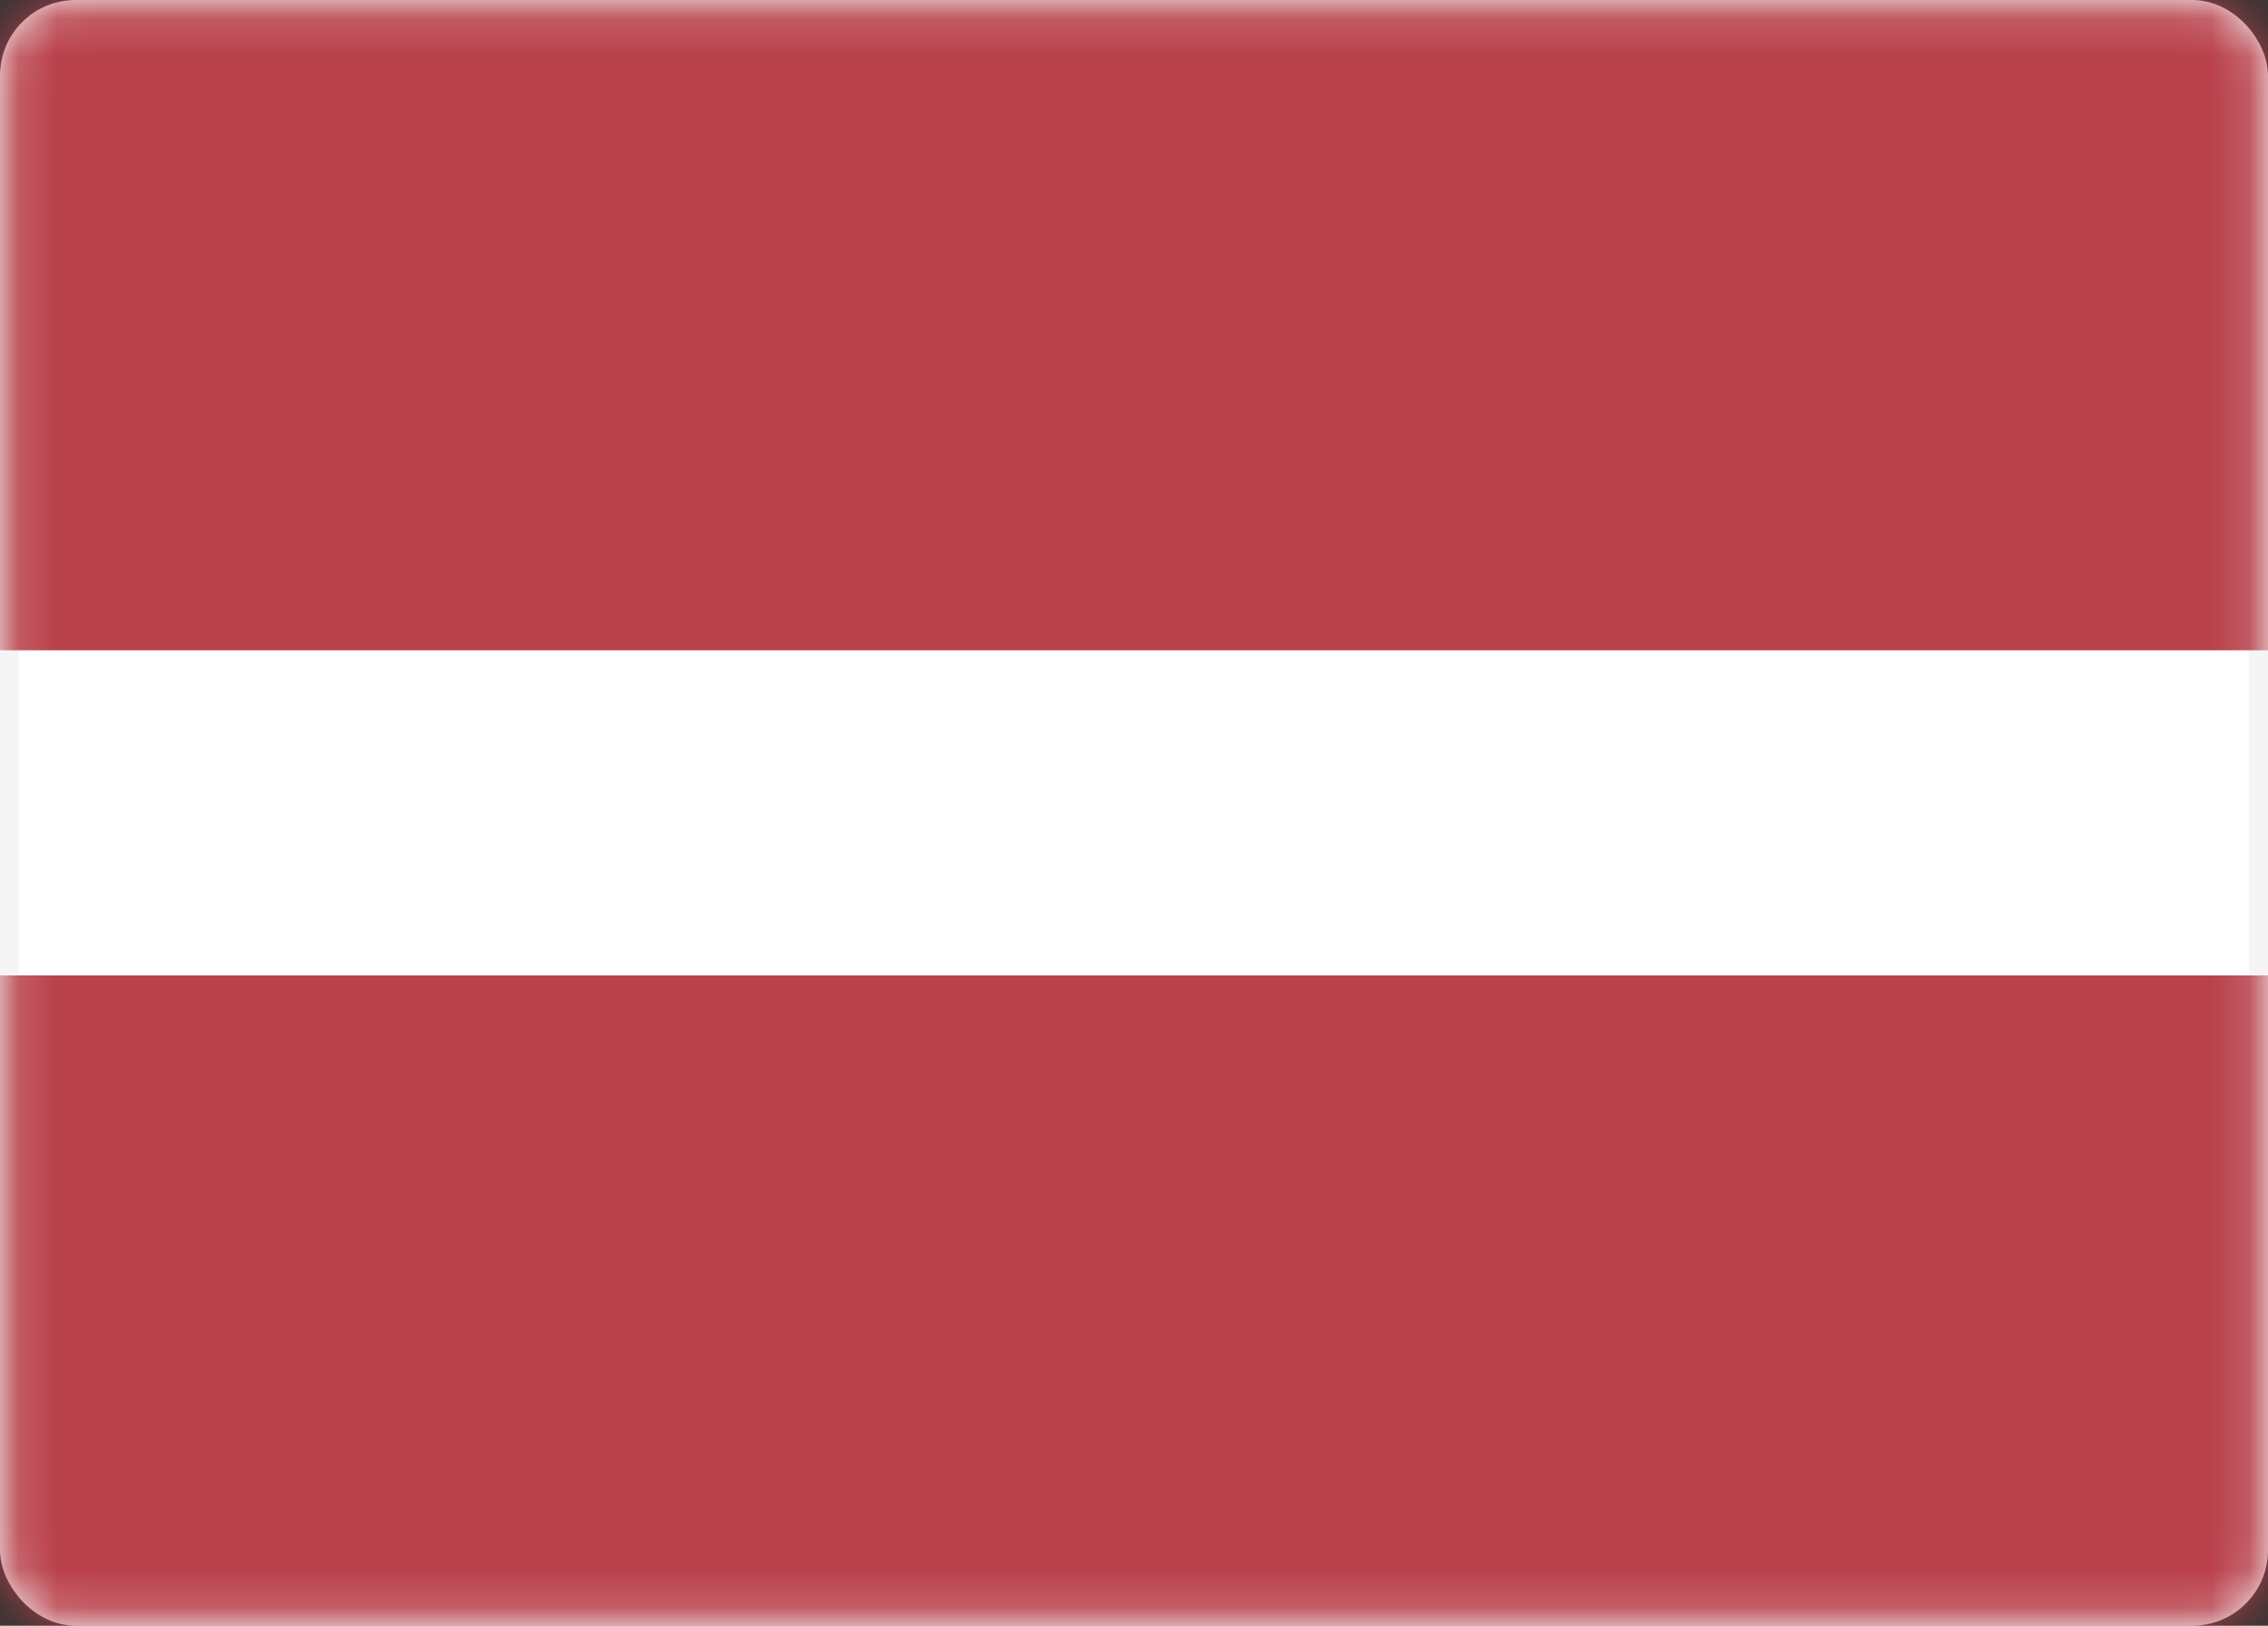 <svg width="60" height="43" viewBox="0 0 60 43" fill="none" xmlns="http://www.w3.org/2000/svg">
<rect x="0" y="0" width="60" height="43" fill="#333333" stroke="none"/>
<rect x="0.25" y="0.25" width="59.5" height="42.5" rx="1.75" fill="white" stroke="#F5F5F5" stroke-width="0.5"/>
<mask id="mask0_6535_4953" style="mask-type:alpha" maskUnits="userSpaceOnUse" x="0" y="0" width="60" height="43">
<rect x="0.25" y="0.25" width="59.5" height="42.5" rx="1.75" fill="white" stroke="white" stroke-width="0.5"/>
</mask>
<g mask="url(#mask0_6535_4953)">
<path fill-rule="evenodd" clip-rule="evenodd" d="M0 17.2H60V0H0V17.2Z" fill="#B9414B"/>
<path fill-rule="evenodd" clip-rule="evenodd" d="M0 43H60V25.8H0V43Z" fill="#B9414B"/>
</g>
</svg>
